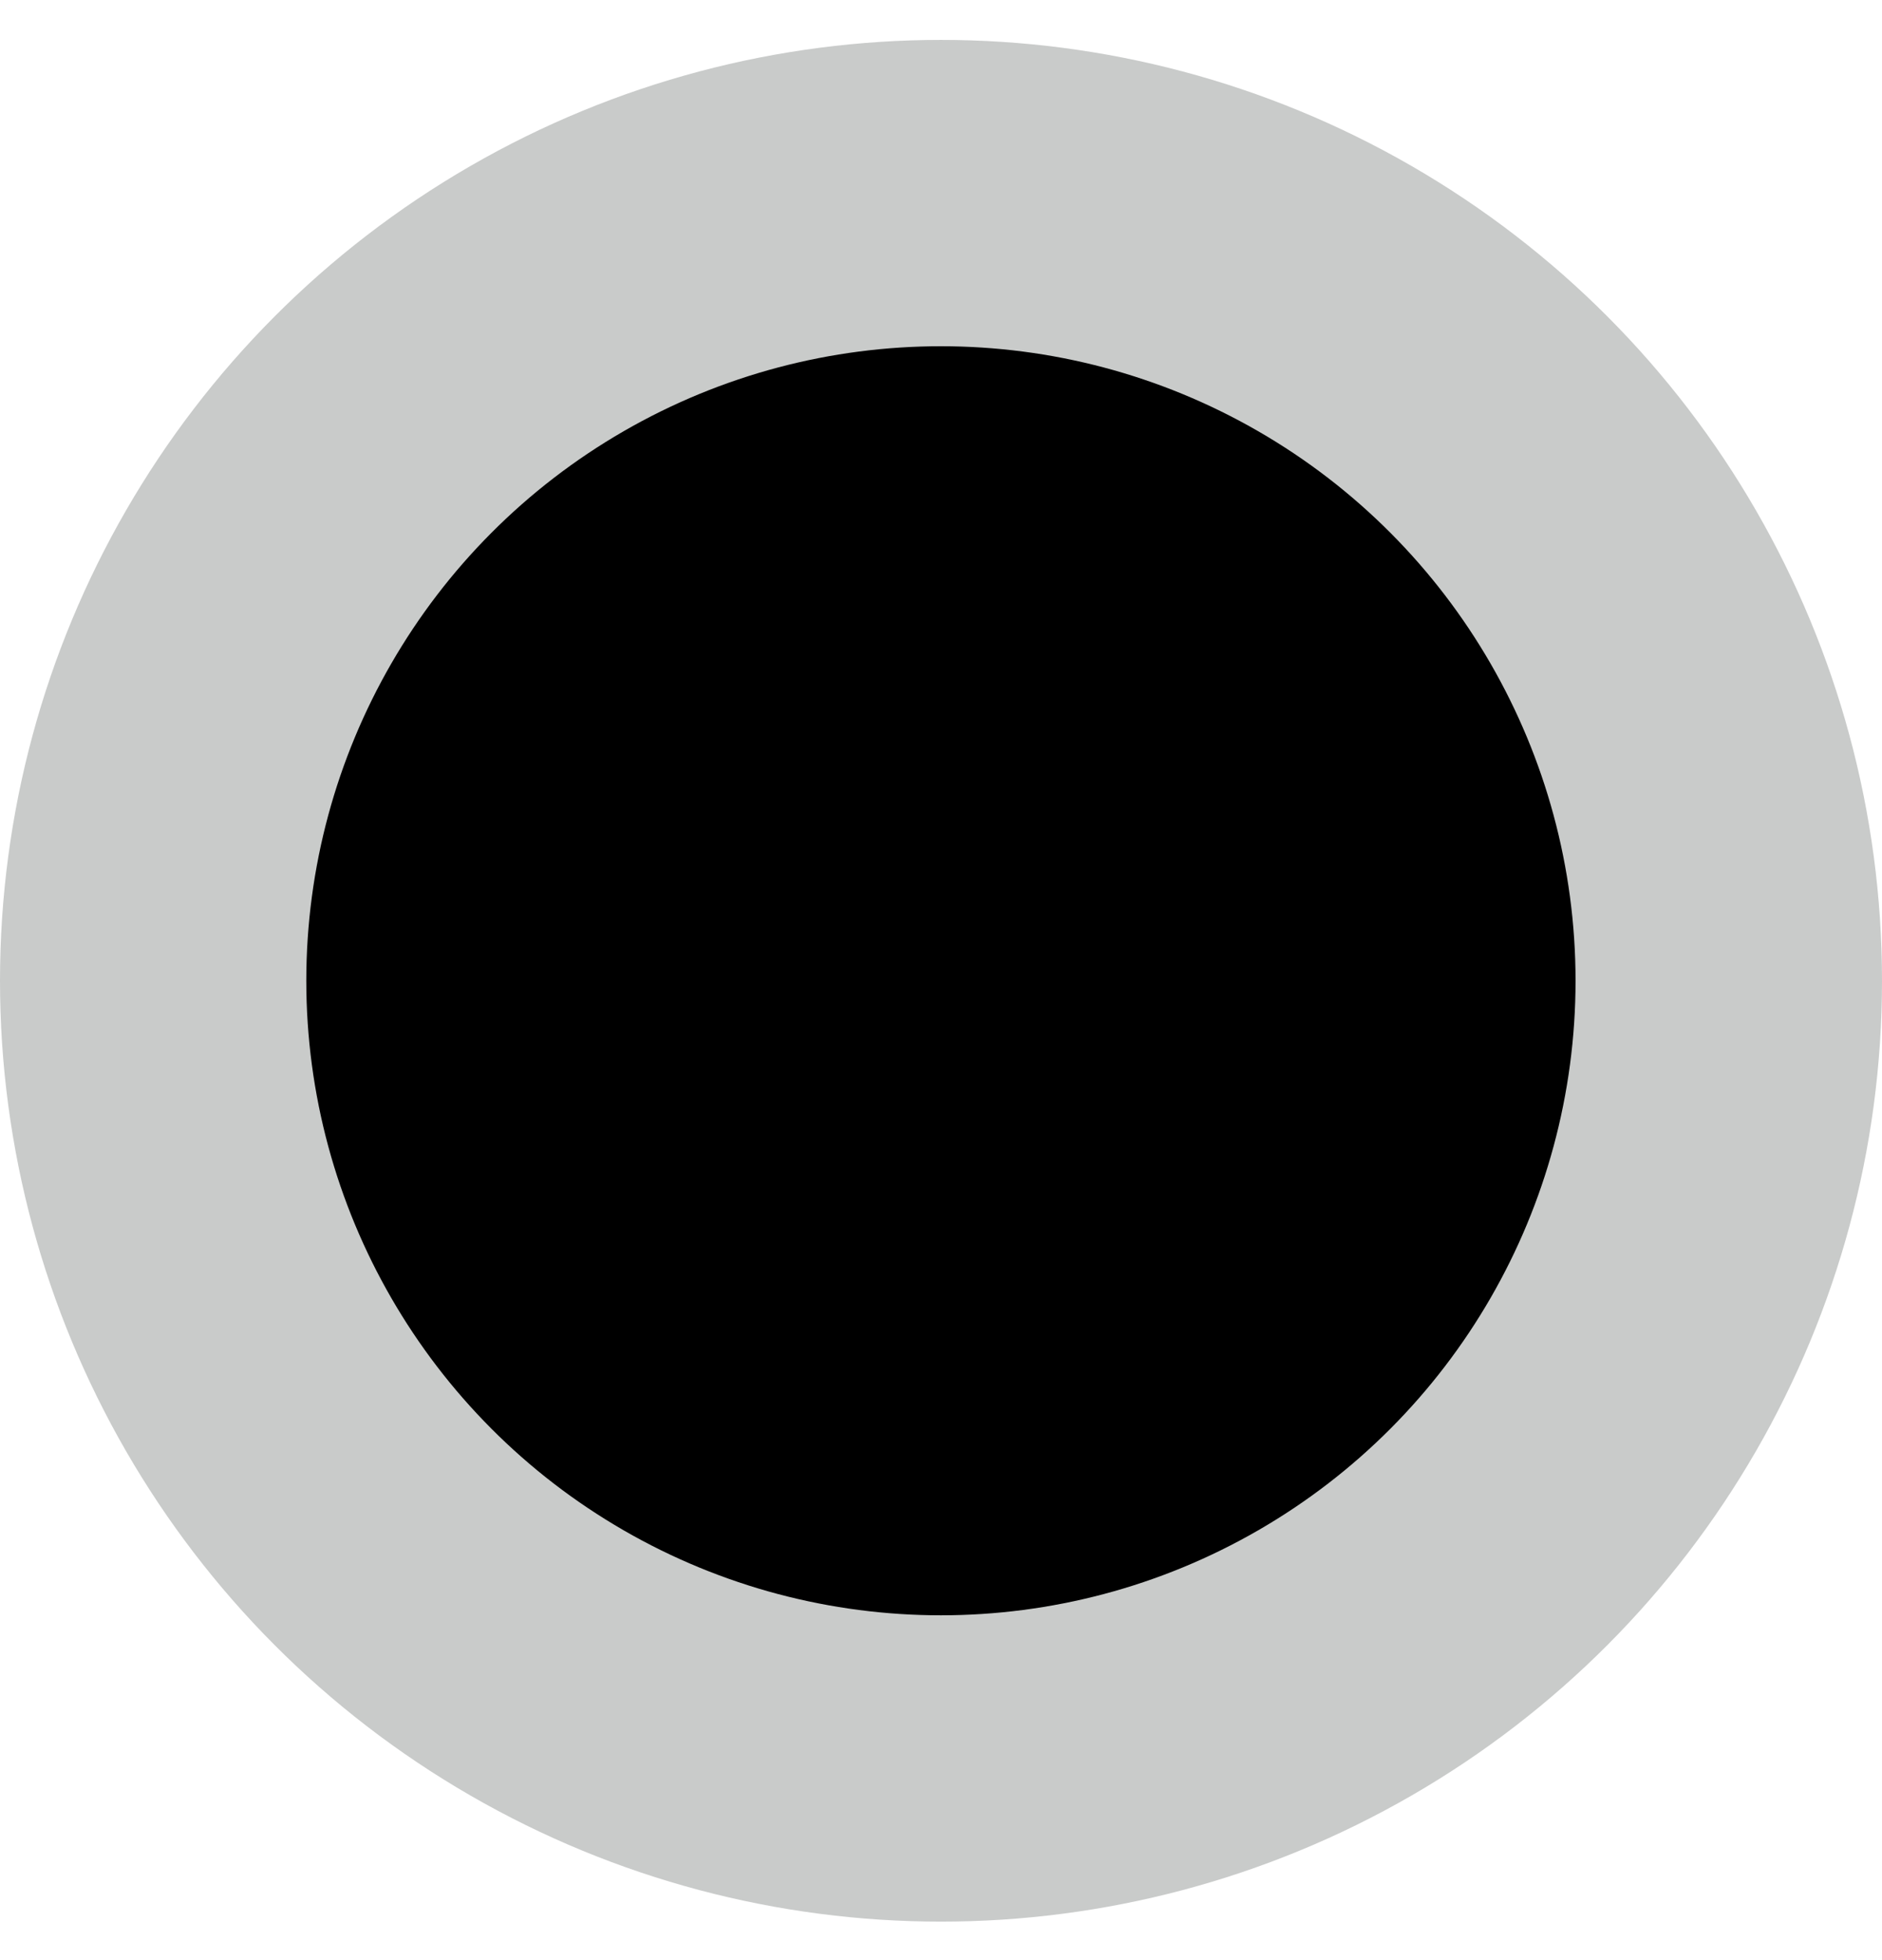 <svg width="24" height="25" viewBox="0 0 24 25" fill="none" xmlns="http://www.w3.org/2000/svg">
<circle cx="12" cy="12.509" r="12" fill="#797D7C" fill-opacity="0.4"/>
<circle cx="11.999" cy="12.509" r="8.093" fill="black"/>
</svg>
